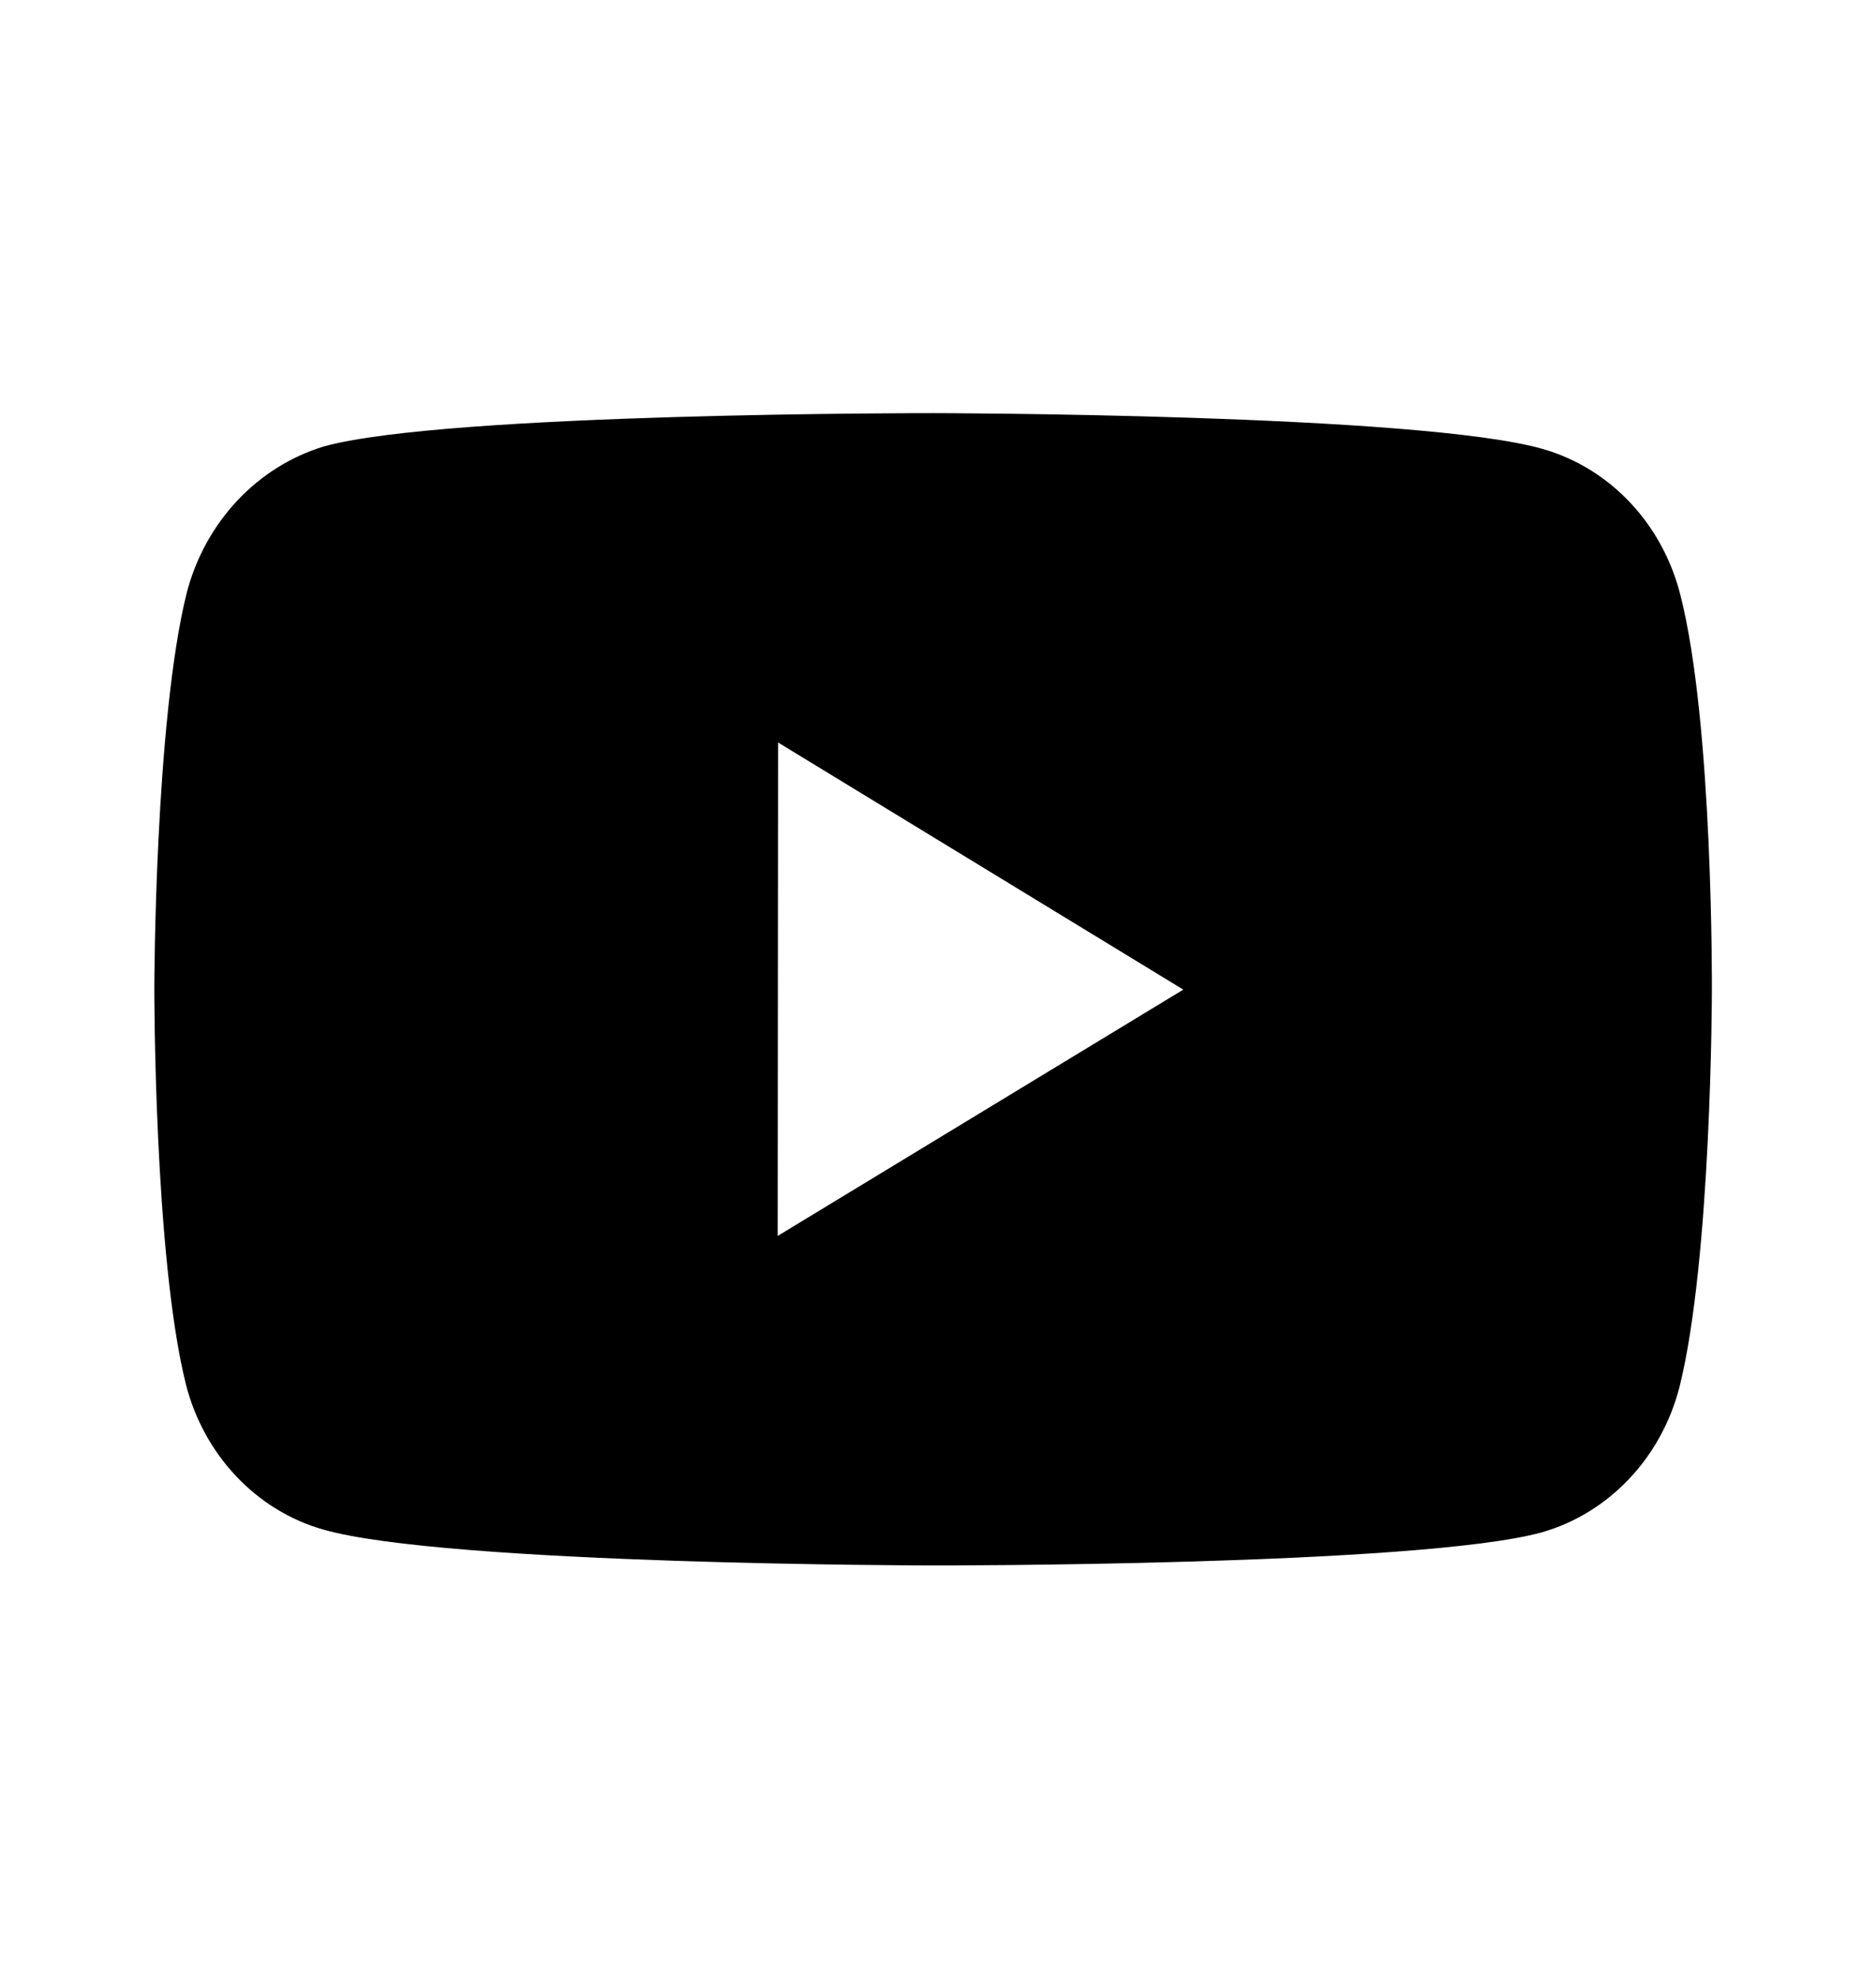 <svg width="76" height="80" viewBox="0 0 76 80" fill="none" xmlns="http://www.w3.org/2000/svg">
<path d="M68.068 24.065C67.709 22.657 67.007 21.374 66.032 20.342C65.058 19.31 63.844 18.566 62.513 18.184C57.575 16.752 37.823 16.729 37.823 16.729C37.823 16.729 18.075 16.705 13.134 18.074C11.804 18.474 10.593 19.229 9.618 20.265C8.643 21.302 7.936 22.587 7.567 23.995C6.265 29.21 6.252 40.026 6.252 40.026C6.252 40.026 6.239 50.895 7.532 56.056C8.257 58.91 10.385 61.165 13.09 61.934C18.078 63.366 37.776 63.389 37.776 63.389C37.776 63.389 57.528 63.413 62.465 62.047C63.797 61.666 65.012 60.923 65.989 59.893C66.966 58.864 67.672 57.583 68.036 56.176C69.341 50.965 69.351 40.152 69.351 40.152C69.351 40.152 69.414 29.279 68.068 24.065ZM31.505 50.046L31.521 30.065L47.937 40.072L31.505 50.046Z" fill="black"/>
</svg>

